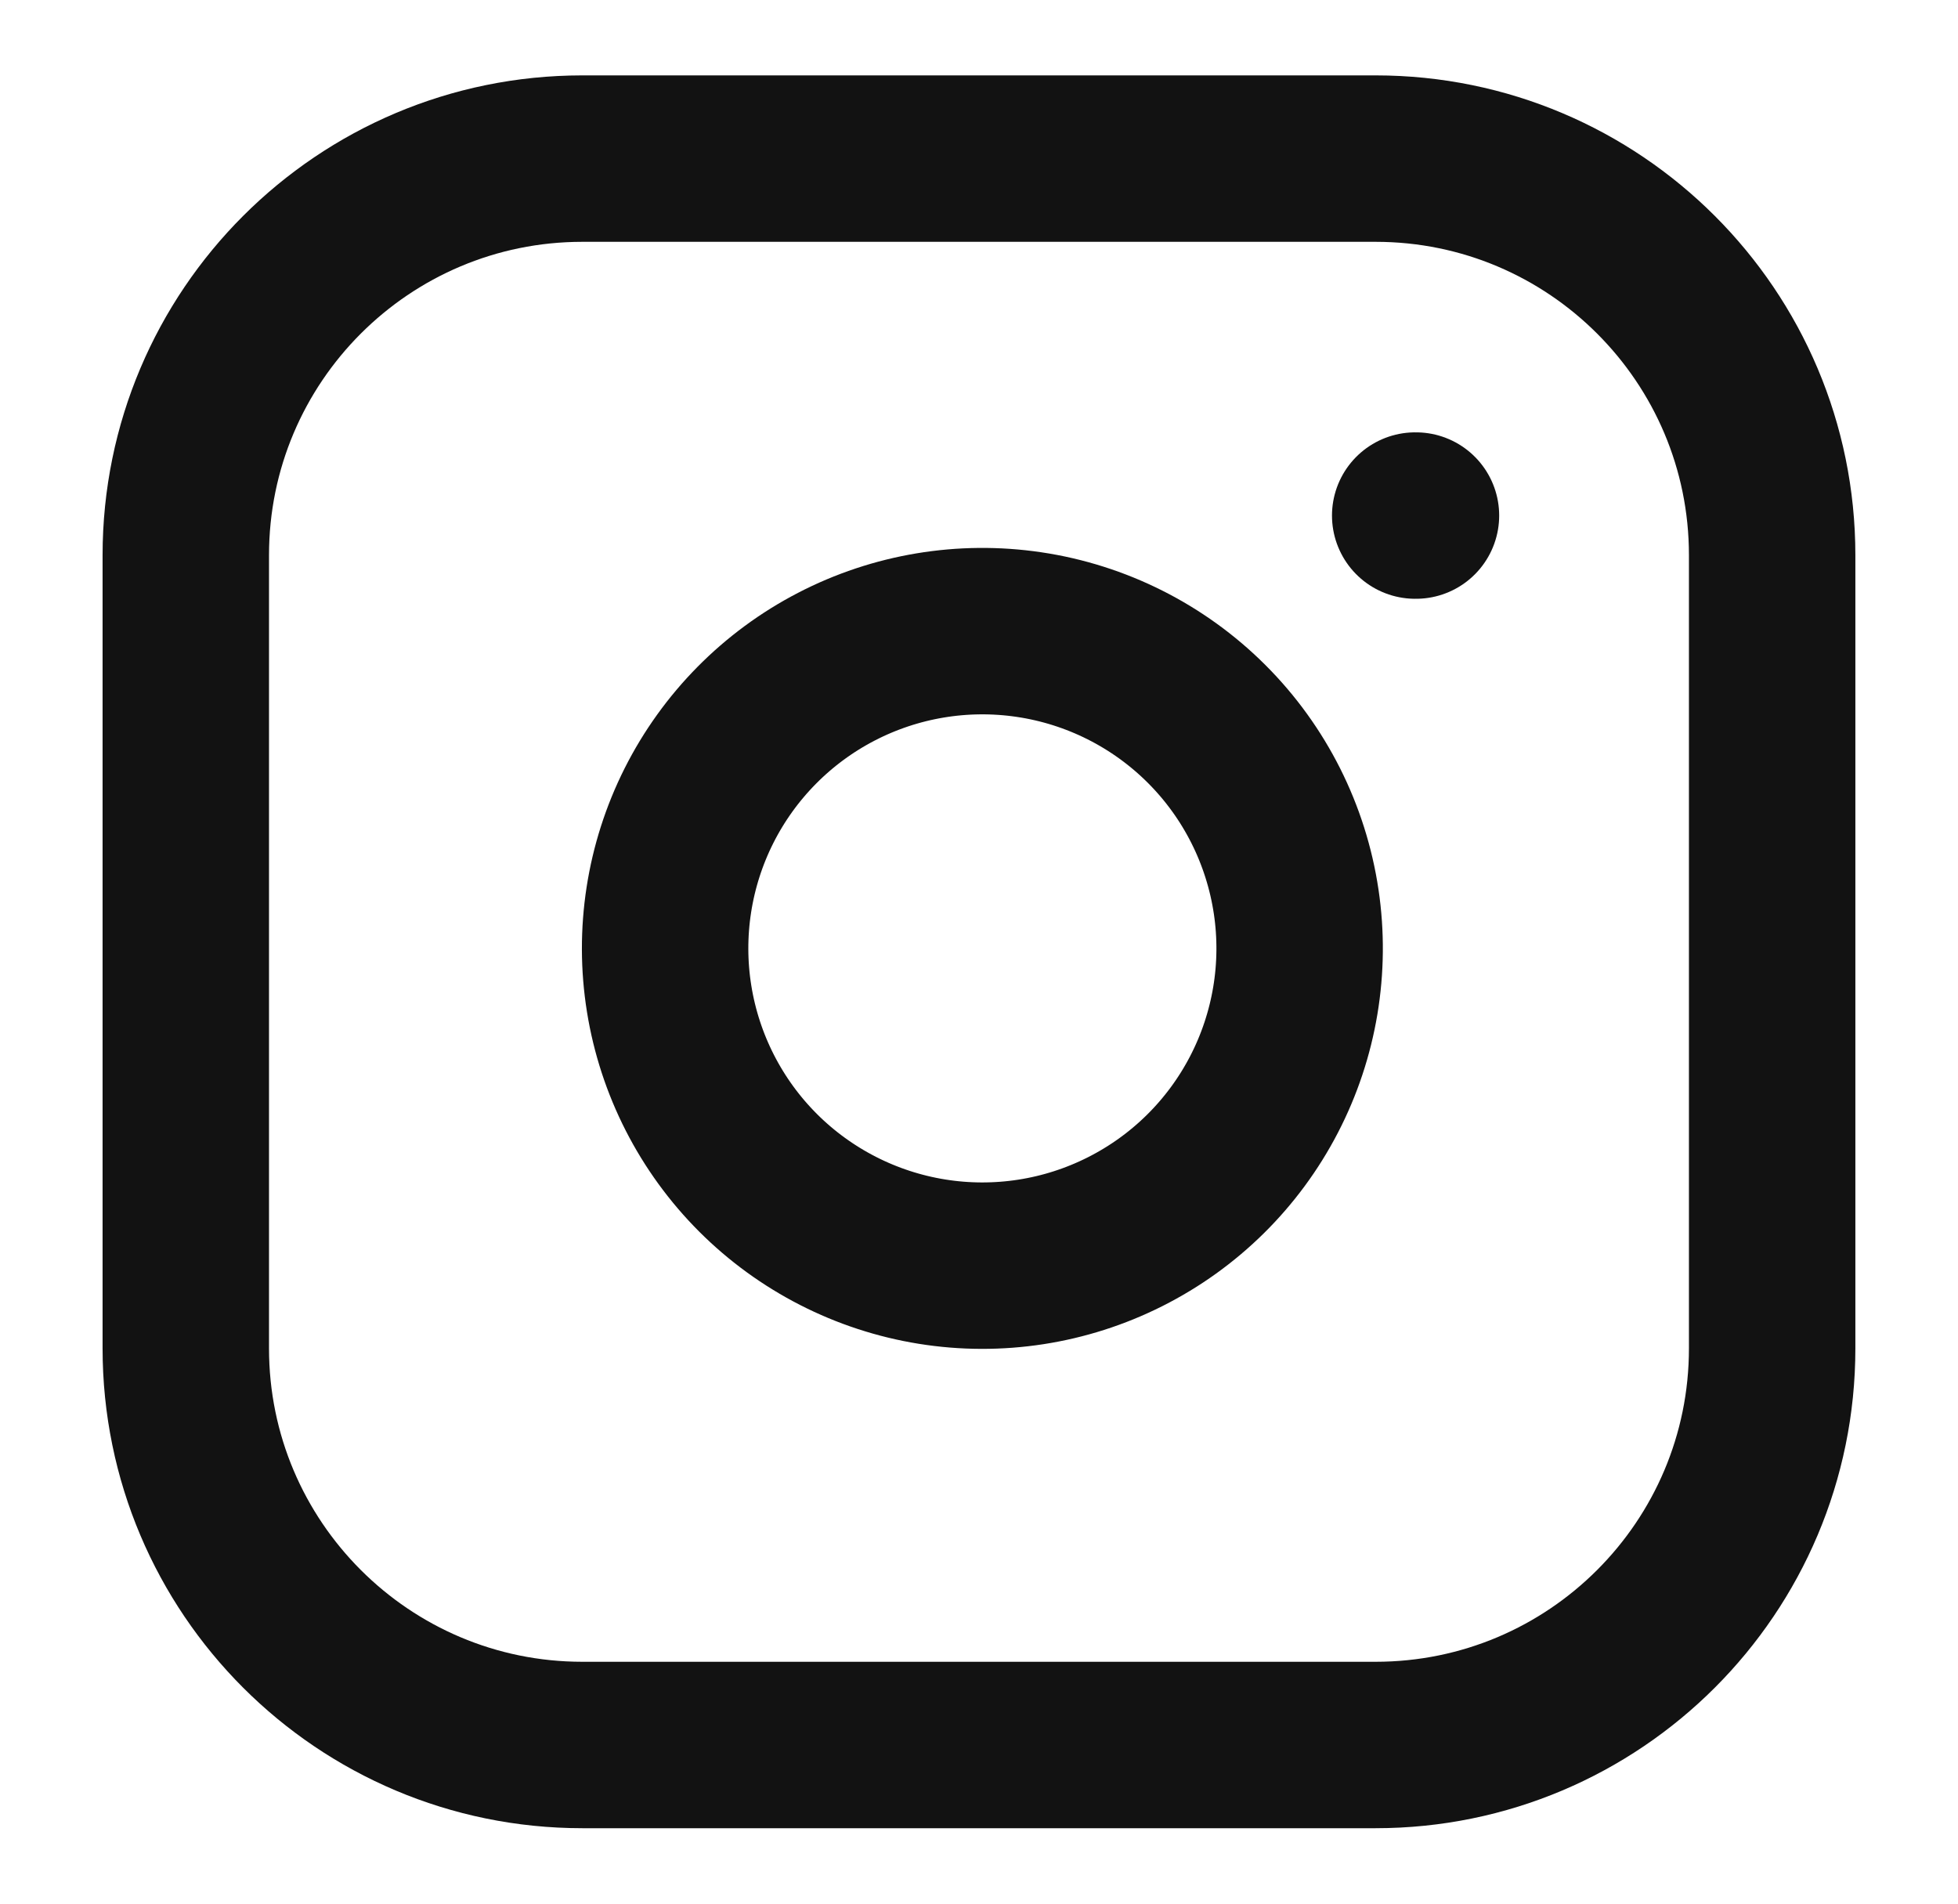 <svg width="36" height="35" viewBox="0 0 36 35" fill="none" xmlns="http://www.w3.org/2000/svg">
<g id="instagram">
<path id="Vector" d="M25.291 2.916H10.708C6.681 2.916 3.416 6.181 3.416 10.208V24.791C3.416 28.818 6.681 32.083 10.708 32.083H25.291C29.318 32.083 32.583 28.818 32.583 24.791V10.208C32.583 6.181 29.318 2.916 25.291 2.916Z" stroke="#121212" stroke-width="3.06" stroke-linecap="round" stroke-linejoin="round"/>
<path id="Vector_2" d="M23.832 16.581C24.012 17.795 23.805 19.034 23.24 20.123C22.675 21.213 21.78 22.096 20.684 22.647C19.588 23.199 18.346 23.391 17.135 23.196C15.924 23.001 14.805 22.429 13.937 21.562C13.069 20.694 12.498 19.575 12.303 18.364C12.108 17.152 12.3 15.91 12.851 14.814C13.403 13.718 14.286 12.824 15.375 12.259C16.464 11.694 17.704 11.487 18.918 11.667C20.155 11.85 21.302 12.427 22.187 13.312C23.072 14.197 23.648 15.343 23.832 16.581Z" stroke="#121212" stroke-width="3.06" stroke-linecap="round" stroke-linejoin="round"/>
<path id="Vector_3" d="M26.02 9.479H26.034" stroke="#121212" stroke-width="3.06" stroke-linecap="round" stroke-linejoin="round"/>
</g>
</svg>
